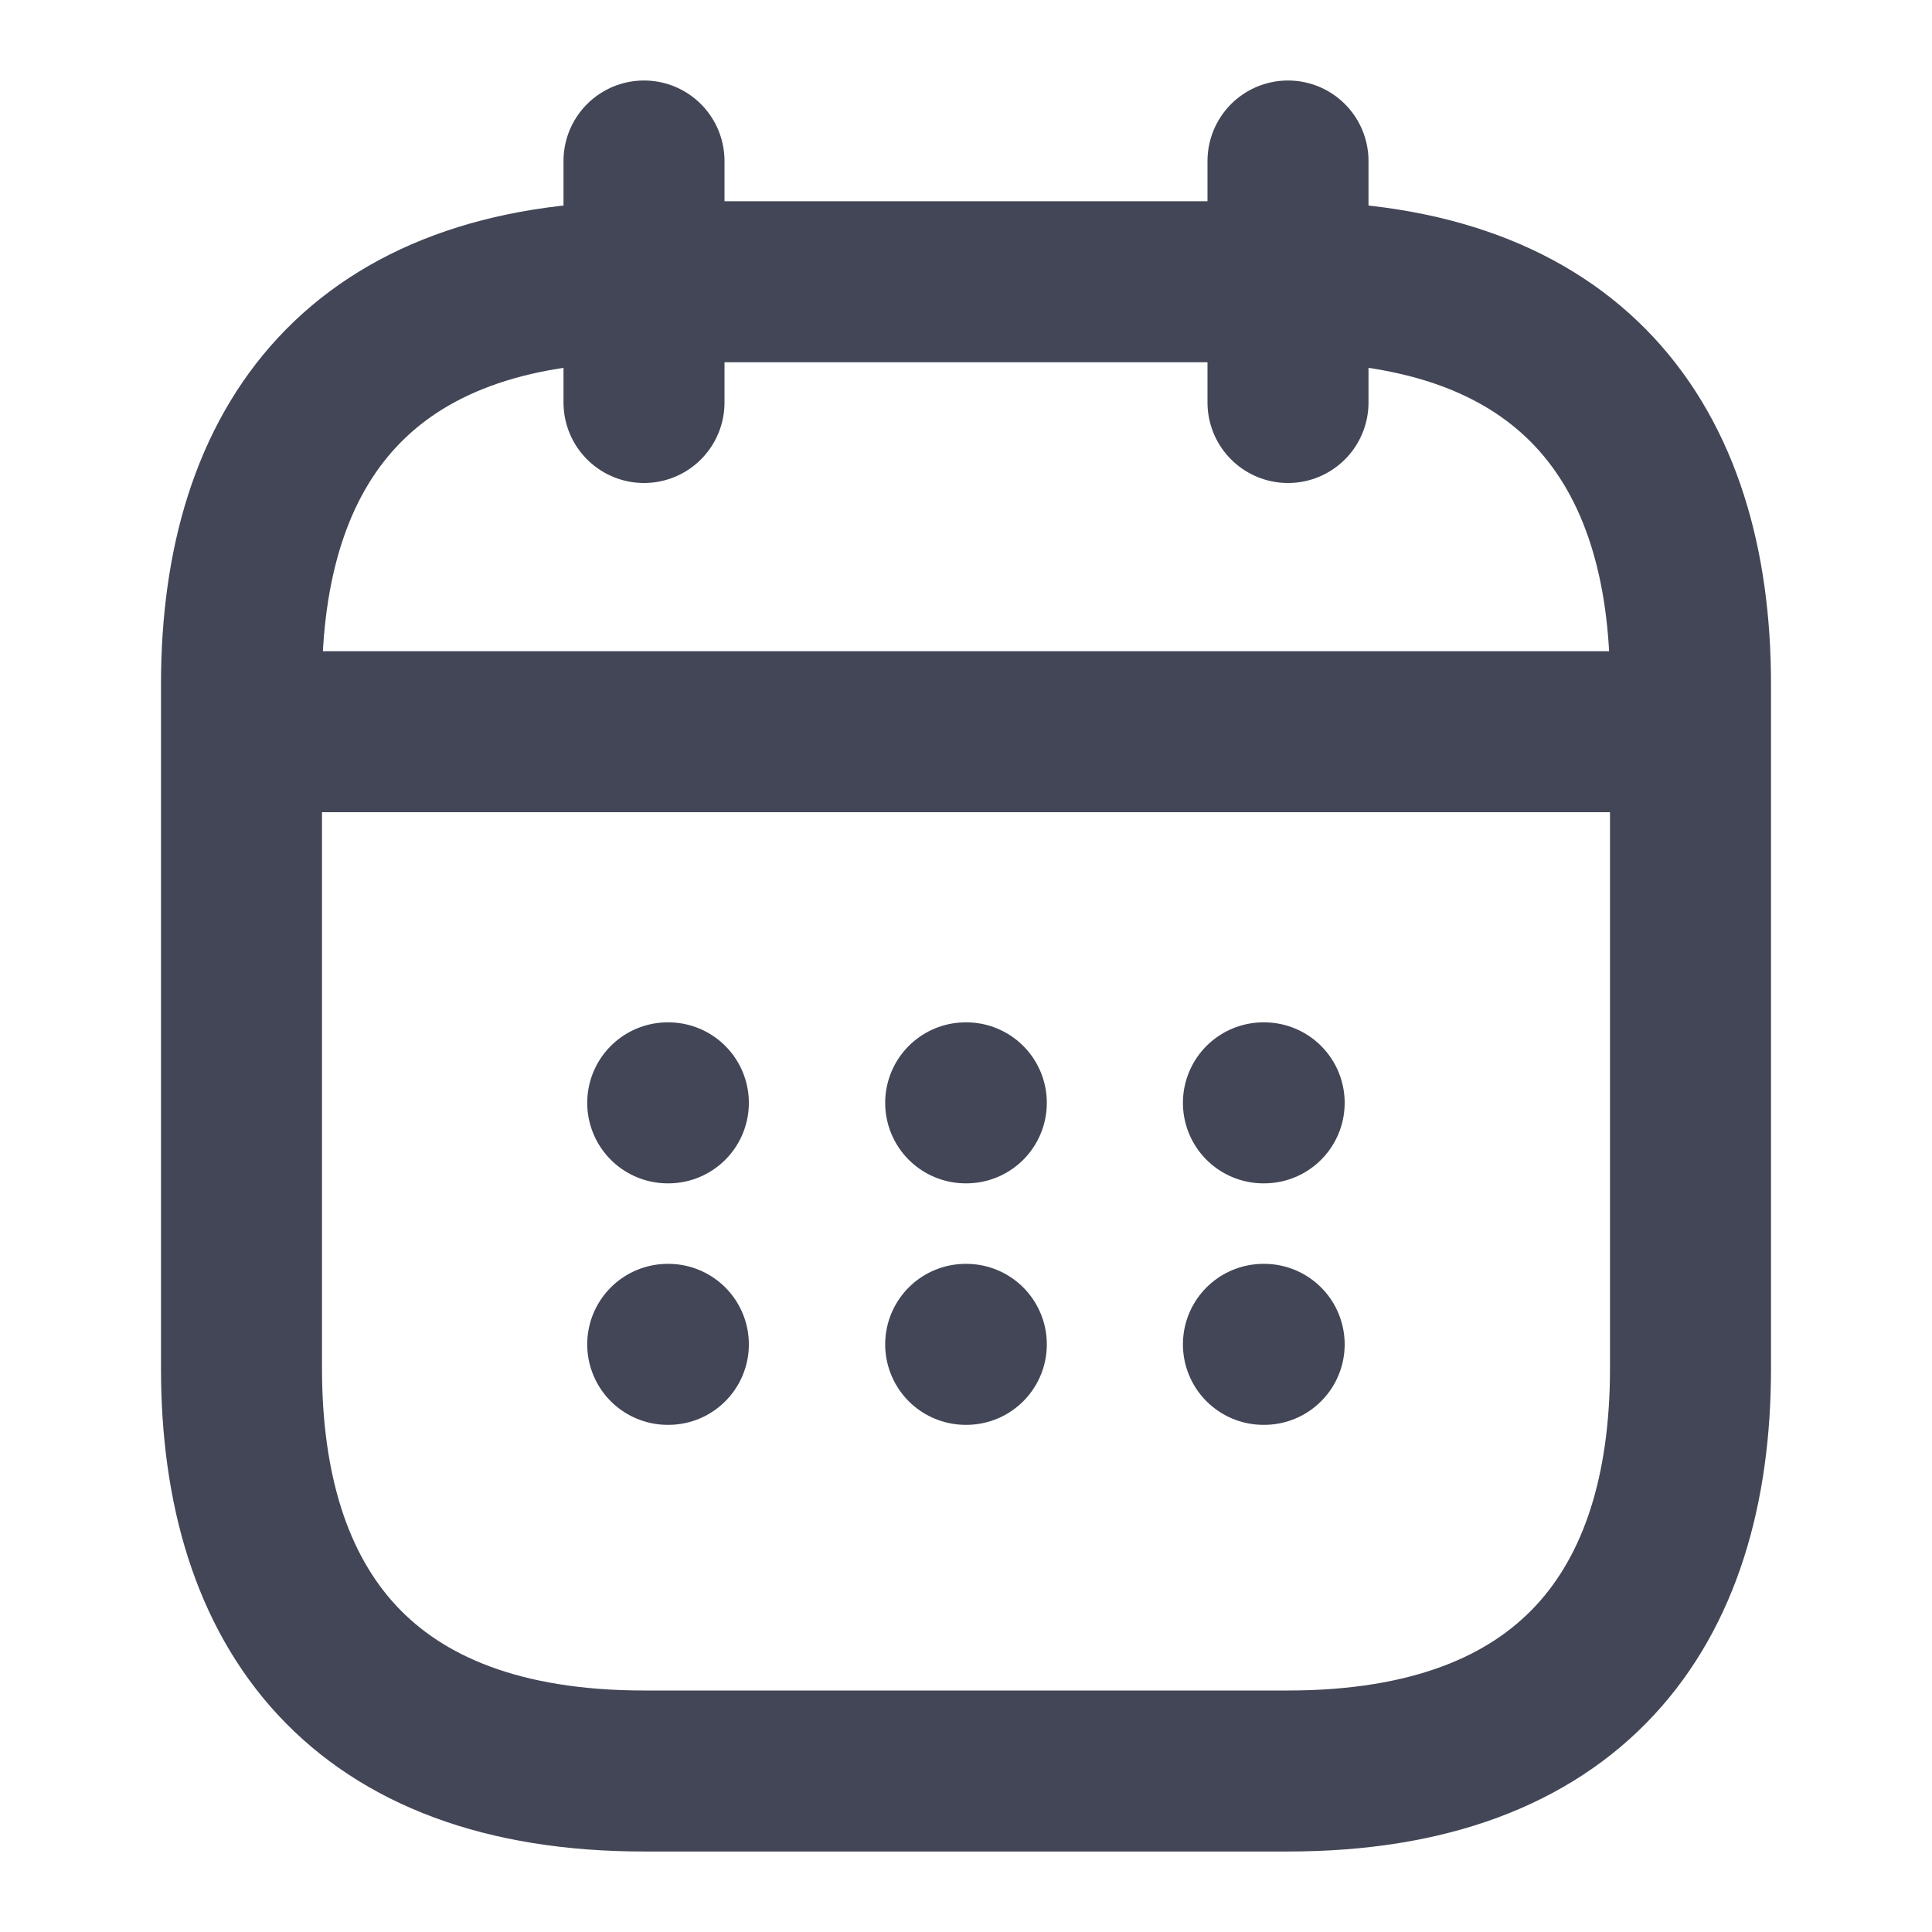 <svg width="18" height="18" viewBox="0 0 18 18" fill="none" xmlns="http://www.w3.org/2000/svg">
<path d="M6 1.5V3.75" stroke="#424656" stroke-width="1.5" stroke-miterlimit="10" stroke-linecap="round" stroke-linejoin="round"/>
<path d="M12 1.5V3.75" stroke="#424656" stroke-width="1.5" stroke-miterlimit="10" stroke-linecap="round" stroke-linejoin="round"/>
<path d="M2.625 6.817H15.375" stroke="#424656" stroke-width="1.5" stroke-miterlimit="10" stroke-linecap="round" stroke-linejoin="round"/>
<path d="M15.75 6.375V12.75C15.75 15 14.625 16.5 12 16.5H6C3.375 16.5 2.25 15 2.25 12.75V6.375C2.25 4.125 3.375 2.625 6 2.625H12C14.625 2.625 15.75 4.125 15.75 6.375Z" stroke="#424656" stroke-width="1.5" stroke-miterlimit="10" stroke-linecap="round" stroke-linejoin="round"/>
<path d="M11.771 10.275H11.778" stroke="#424656" stroke-width="1.5" stroke-linecap="round" stroke-linejoin="round"/>
<path d="M11.771 12.525H11.778" stroke="#424656" stroke-width="1.5" stroke-linecap="round" stroke-linejoin="round"/>
<path d="M8.997 10.275H9.003" stroke="#424656" stroke-width="1.5" stroke-linecap="round" stroke-linejoin="round"/>
<path d="M8.997 12.525H9.003" stroke="#424656" stroke-width="1.5" stroke-linecap="round" stroke-linejoin="round"/>
<path d="M6.221 10.275H6.227" stroke="#424656" stroke-width="1.5" stroke-linecap="round" stroke-linejoin="round"/>
<path d="M6.221 12.525H6.227" stroke="#424656" stroke-width="1.5" stroke-linecap="round" stroke-linejoin="round"/>
</svg>
